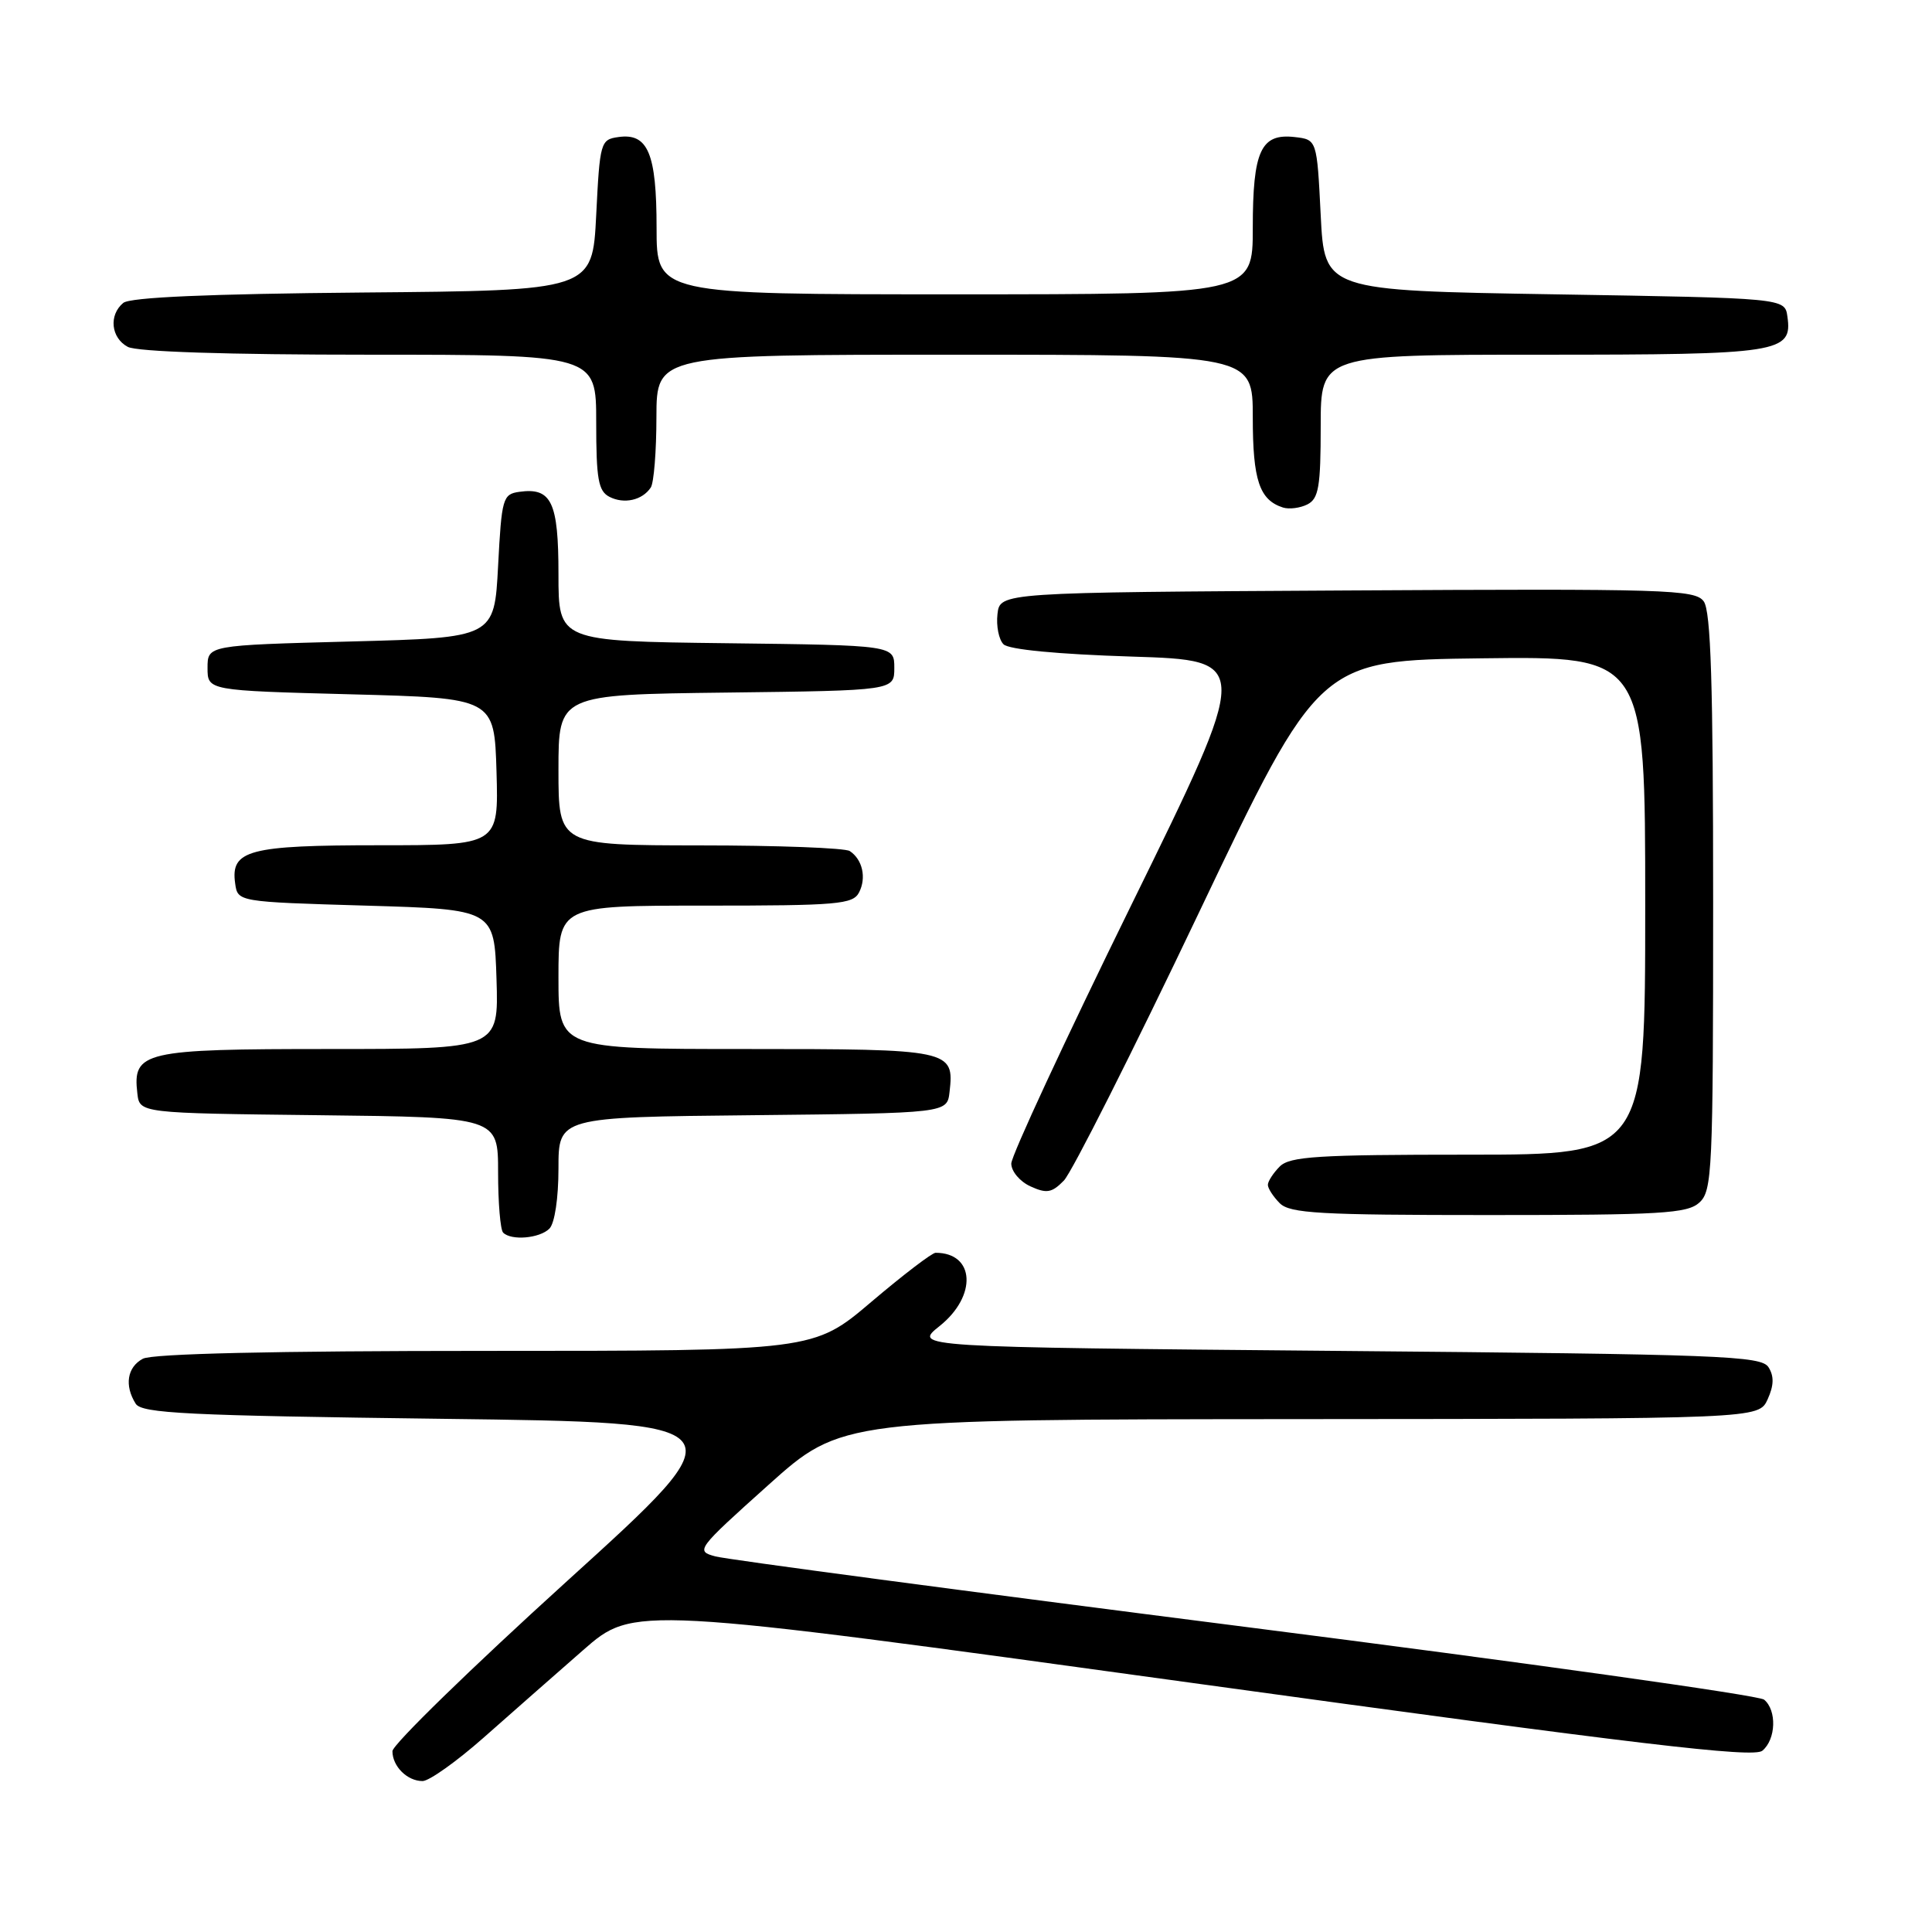 <?xml version="1.0" encoding="UTF-8" standalone="no"?>
<!DOCTYPE svg PUBLIC "-//W3C//DTD SVG 1.1//EN" "http://www.w3.org/Graphics/SVG/1.1/DTD/svg11.dtd" >
<svg xmlns="http://www.w3.org/2000/svg" xmlns:xlink="http://www.w3.org/1999/xlink" version="1.1" viewBox="0 0 256 256">
 <g >
 <path fill="currentColor"
d=" M 64.08 230.25 C 67.65 227.09 73.59 221.87 77.27 218.65 C 83.96 212.79 83.96 212.79 158.00 223.00 C 217.32 231.18 232.34 232.96 233.52 231.98 C 235.33 230.48 235.46 226.62 233.75 225.21 C 233.06 224.64 202.12 220.30 165.00 215.57 C 127.88 210.84 96.28 206.64 94.79 206.23 C 92.14 205.52 92.30 205.30 101.79 196.79 C 111.50 188.08 111.50 188.08 172.27 188.04 C 233.04 188.00 233.04 188.00 234.22 185.42 C 235.05 183.59 235.09 182.36 234.34 181.17 C 233.38 179.65 228.20 179.45 177.14 179.00 C 121.00 178.50 121.00 178.50 124.50 175.71 C 129.50 171.72 129.19 166.00 123.97 166.00 C 123.50 166.00 119.67 168.93 115.46 172.50 C 107.81 179.00 107.81 179.00 64.34 179.00 C 36.29 179.00 20.18 179.37 18.93 180.04 C 16.85 181.15 16.46 183.59 17.98 186.00 C 18.79 187.28 24.80 187.57 58.61 188.00 C 98.30 188.50 98.30 188.50 75.15 209.49 C 62.42 221.04 52.00 231.19 52.00 232.04 C 52.00 234.05 53.96 236.00 55.99 236.00 C 56.86 236.00 60.50 233.41 64.08 230.25 Z  M 72.80 162.80 C 73.50 162.10 74.00 158.76 74.00 154.82 C 74.00 148.03 74.00 148.03 99.75 147.77 C 125.50 147.50 125.50 147.50 125.82 144.69 C 126.46 139.09 126.03 139.00 98.88 139.00 C 74.00 139.00 74.00 139.00 74.00 129.50 C 74.00 120.00 74.00 120.00 93.46 120.00 C 110.99 120.00 113.02 119.83 113.83 118.25 C 114.83 116.31 114.29 113.89 112.60 112.77 C 112.00 112.36 103.06 112.02 92.75 112.02 C 74.00 112.00 74.00 112.00 74.00 102.02 C 74.00 92.04 74.00 92.04 96.25 91.77 C 118.50 91.50 118.50 91.50 118.50 88.50 C 118.50 85.50 118.50 85.50 96.25 85.23 C 74.00 84.96 74.00 84.96 74.00 76.10 C 74.00 66.51 73.08 64.57 68.81 65.17 C 66.62 65.48 66.47 66.01 66.00 75.00 C 65.50 84.50 65.50 84.50 46.50 85.00 C 27.50 85.50 27.50 85.50 27.50 88.50 C 27.50 91.50 27.50 91.50 46.50 92.00 C 65.50 92.50 65.50 92.50 65.79 102.25 C 66.07 112.00 66.07 112.00 50.23 112.00 C 32.95 112.00 30.53 112.64 31.16 117.06 C 31.50 119.50 31.50 119.50 48.50 120.00 C 65.50 120.50 65.50 120.50 65.79 129.75 C 66.08 139.00 66.08 139.00 43.61 139.00 C 18.99 139.00 17.55 139.33 18.20 144.88 C 18.50 147.50 18.50 147.50 42.25 147.77 C 66.00 148.04 66.00 148.04 66.00 155.35 C 66.00 159.37 66.30 162.97 66.67 163.33 C 67.75 164.42 71.51 164.09 72.80 162.80 Z  M 225.17 159.35 C 226.88 157.80 227.00 155.23 227.00 119.54 C 227.00 90.59 226.70 80.97 225.75 79.68 C 224.60 78.11 220.86 78.00 178.50 78.24 C 132.50 78.50 132.50 78.50 132.17 81.37 C 131.99 82.95 132.35 84.75 132.97 85.37 C 133.66 86.07 140.16 86.69 149.96 87.00 C 165.82 87.50 165.82 87.50 149.91 119.91 C 141.16 137.73 134.00 153.15 134.00 154.18 C 134.00 155.21 135.14 156.56 136.54 157.20 C 138.69 158.18 139.38 158.06 140.97 156.43 C 142.01 155.37 150.05 139.43 158.83 121.00 C 174.79 87.50 174.79 87.50 196.40 87.23 C 218.00 86.96 218.00 86.96 218.00 119.98 C 218.00 153.00 218.00 153.00 194.57 153.00 C 174.61 153.00 170.91 153.23 169.57 154.57 C 168.71 155.44 168.00 156.53 168.00 157.00 C 168.00 157.47 168.71 158.56 169.57 159.43 C 170.92 160.78 174.85 161.00 197.24 161.00 C 220.13 161.00 223.57 160.80 225.17 159.35 Z  M 175.00 56.46 C 175.00 47.00 175.00 47.00 204.31 47.00 C 235.94 47.00 237.52 46.75 236.84 41.94 C 236.50 39.50 236.50 39.50 206.00 39.00 C 175.50 38.50 175.50 38.50 175.00 28.50 C 174.50 18.50 174.50 18.50 171.55 18.16 C 167.07 17.65 166.00 19.98 166.00 30.19 C 166.00 39.00 166.00 39.00 126.50 39.00 C 87.00 39.00 87.00 39.00 87.00 30.19 C 87.00 20.32 85.86 17.60 81.94 18.16 C 79.58 18.49 79.48 18.82 79.00 28.50 C 78.50 38.50 78.50 38.50 48.08 38.76 C 27.68 38.94 17.23 39.39 16.33 40.14 C 14.39 41.75 14.70 44.77 16.93 45.96 C 18.14 46.61 30.12 47.00 48.93 47.00 C 79.00 47.00 79.00 47.00 79.00 55.96 C 79.00 63.49 79.28 65.07 80.75 65.83 C 82.69 66.83 85.11 66.29 86.23 64.60 C 86.64 64.00 86.98 59.79 86.98 55.25 C 87.00 47.00 87.00 47.00 126.50 47.00 C 166.00 47.00 166.00 47.00 166.00 55.31 C 166.00 63.63 166.88 66.25 170.00 67.25 C 170.82 67.51 172.29 67.32 173.25 66.83 C 174.73 66.07 175.00 64.47 175.00 56.46 Z "/>
</g>
</svg>